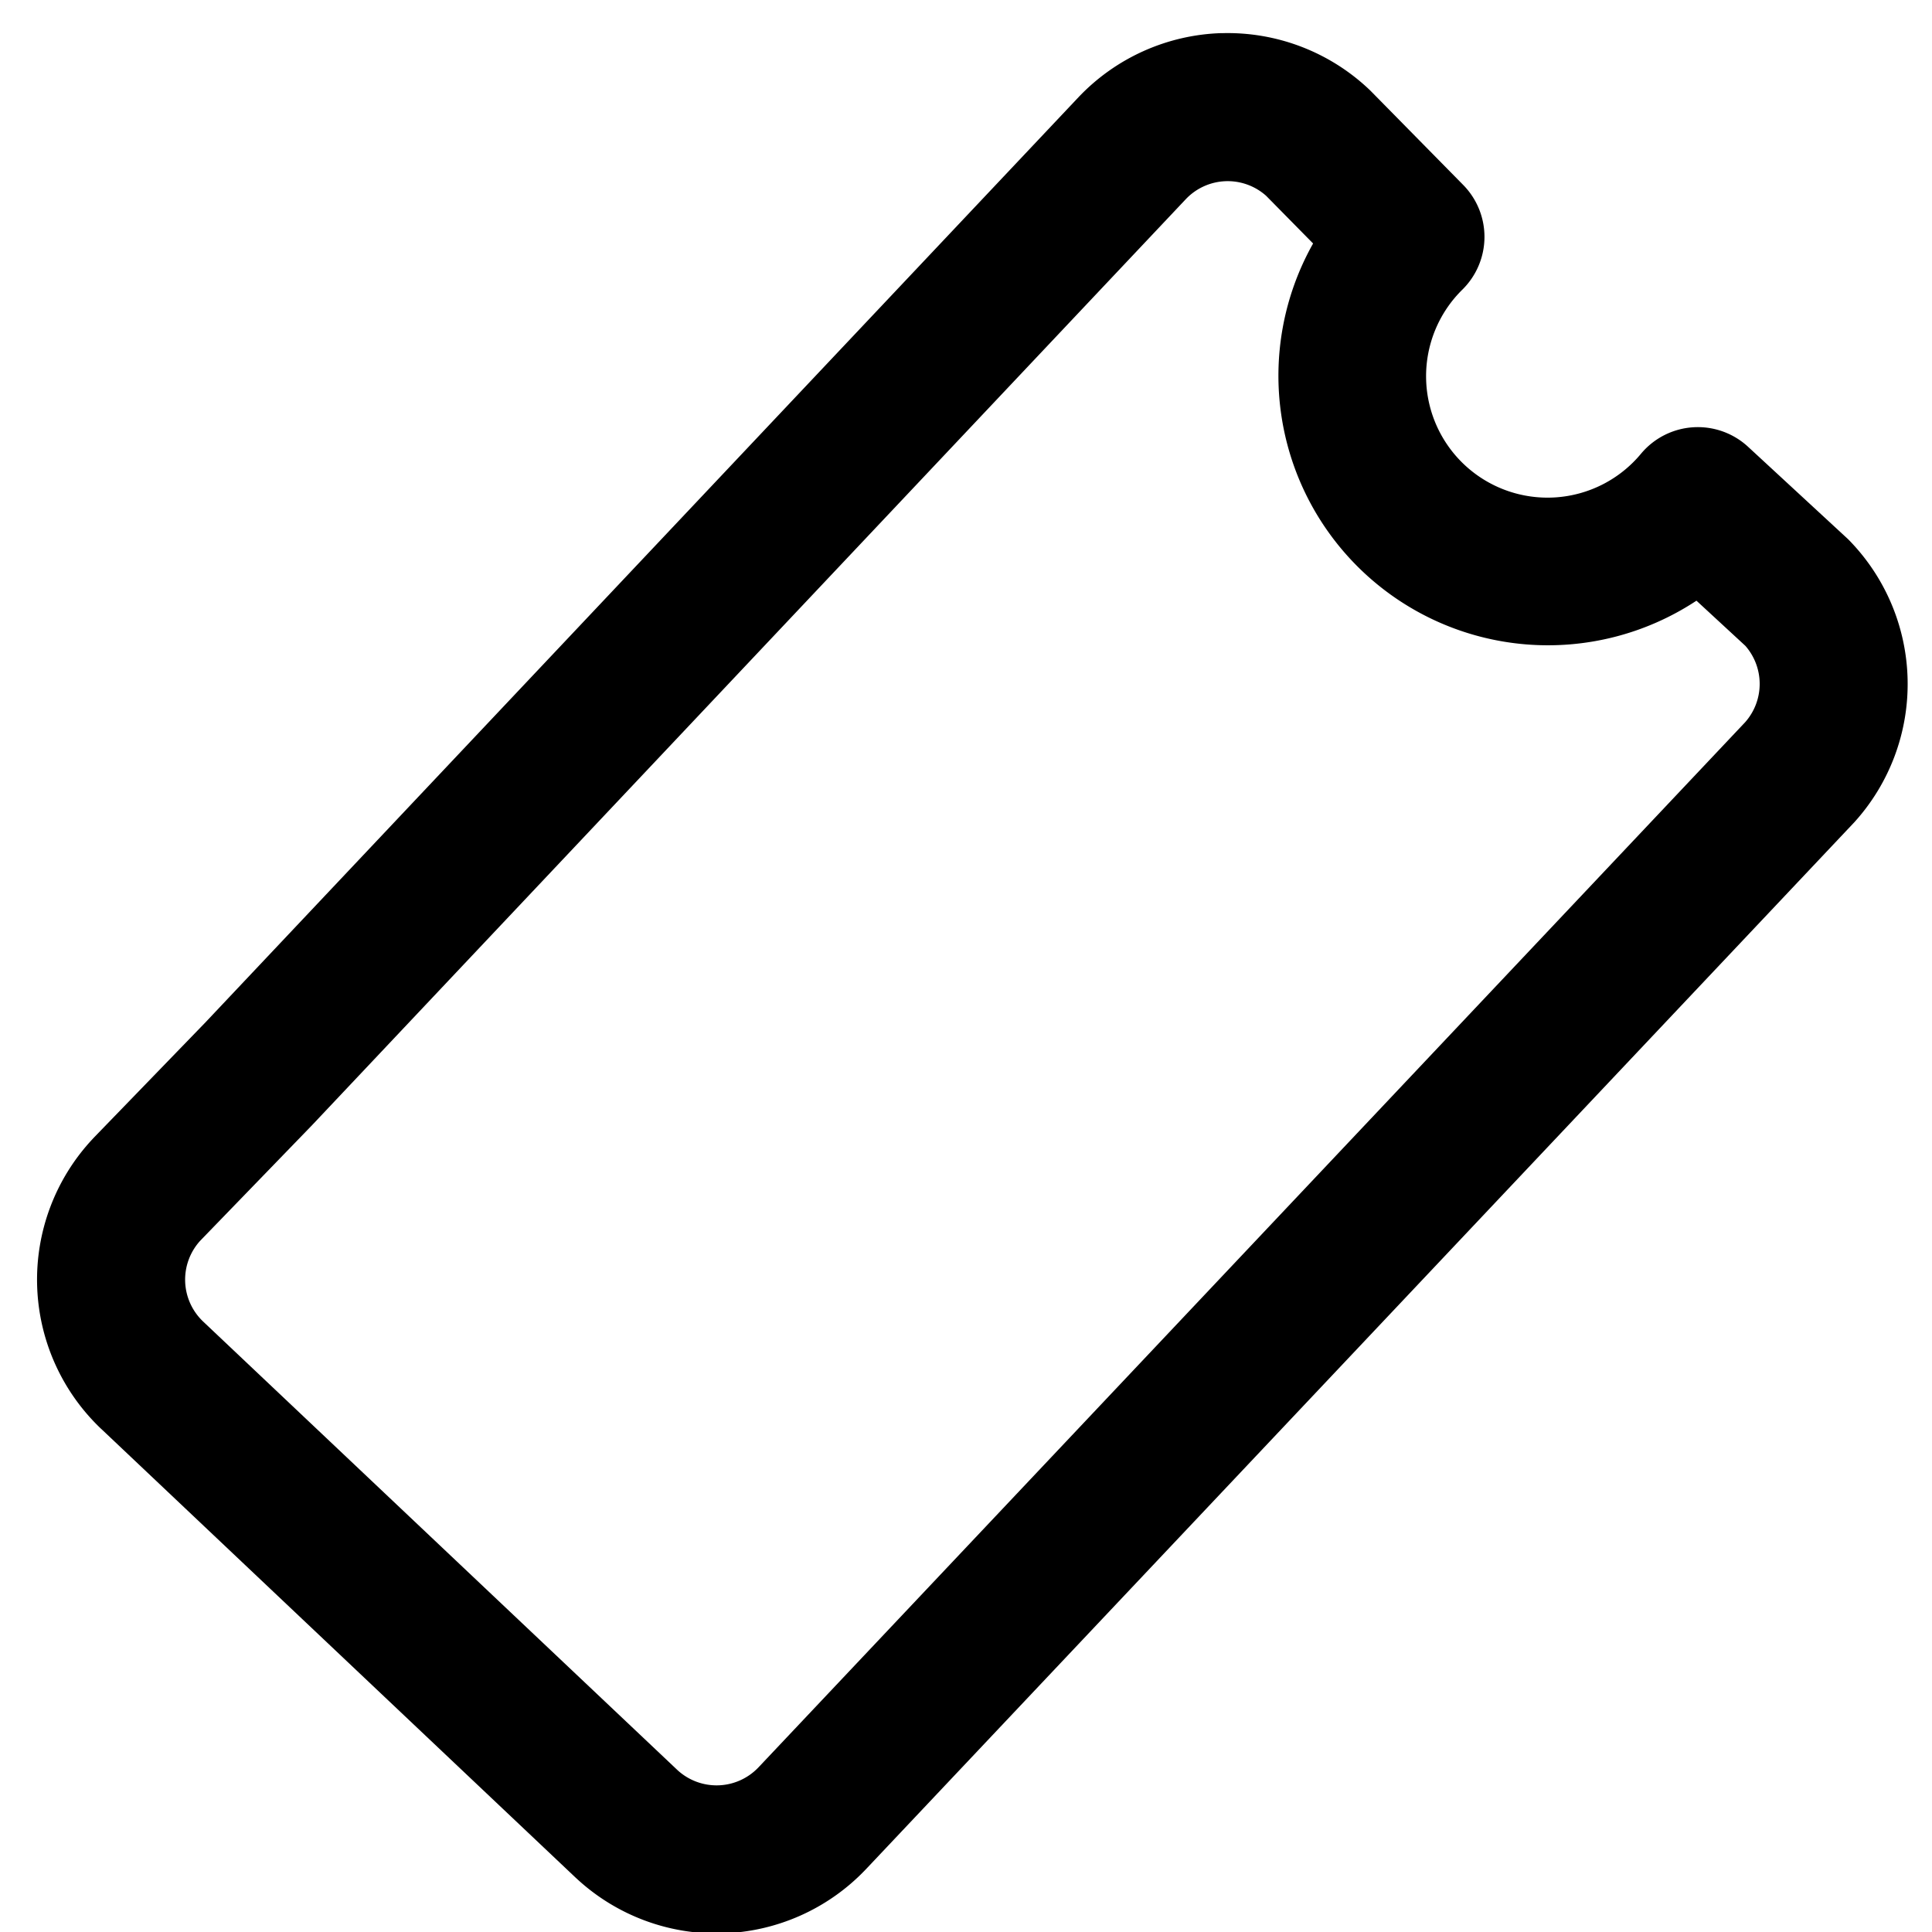 <svg id="coupon-single" width="35" height="35" viewBox="0 0 35 35" xmlns="http://www.w3.org/2000/svg">
    <path d="M22.129.601a3.729 3.729 0 0 1 2.695 1.039l1.683 1.71a1.341 1.341 0 0 1-.013 1.895 2.2 2.2 0 1 0 3.234 2.975 1.341 1.341 0 0 1 1.94-.126l1.811 1.673a3.729 3.729 0 0 1 .112 5.131l-.017.018-17.888 18.948-.004.004a3.729 3.729 0 0 1-5.241.159l-.008-.007-8.6-8.135-.004-.003a3.728 3.728 0 0 1-.159-5.24l.018-.02 2.033-2.1 15.82-16.764A3.729 3.729 0 0 1 22.129.6Zm.808 2.946a1.046 1.046 0 0 0-1.452.058L5.655 20.382l-2.028 2.095a1.046 1.046 0 0 0 .05 1.461l8.595 8.128a1.046 1.046 0 0 0 1.466-.046l17.875-18.934a1.047 1.047 0 0 0 .006-1.386l-.886-.818a4.883 4.883 0 0 1-6.945-6.471l-.851-.864Z"/>
</svg>